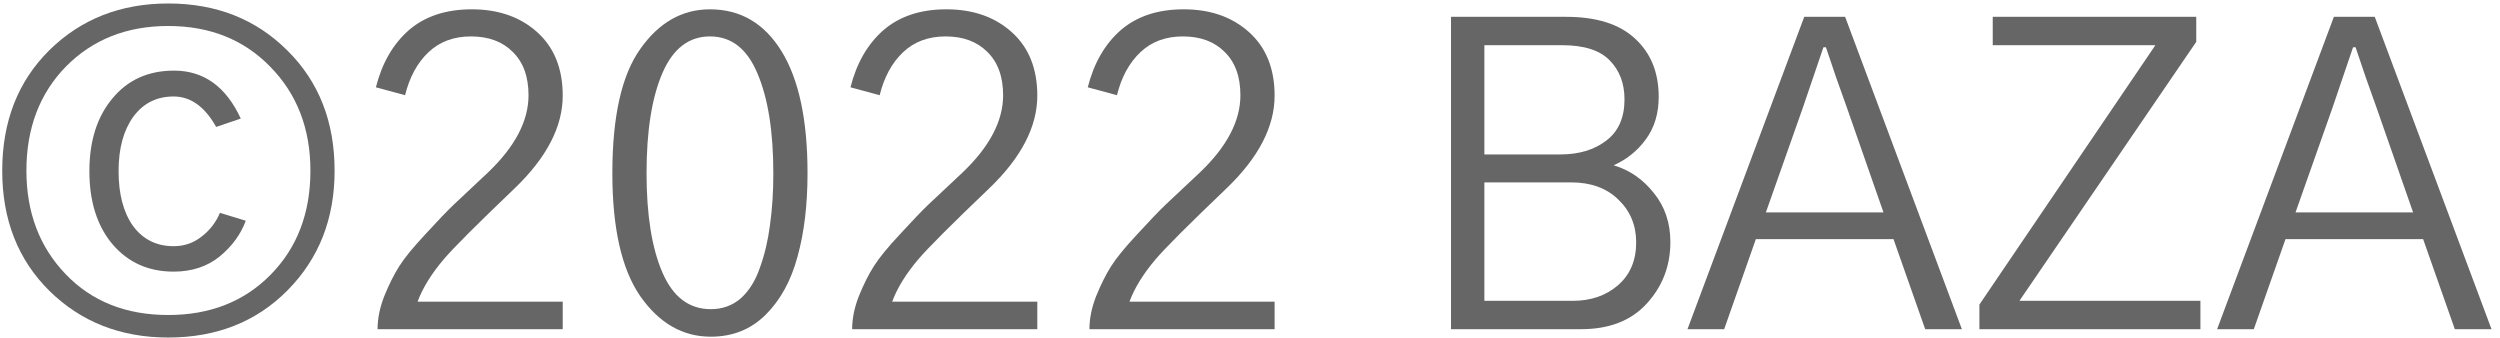 <?xml version="1.0" encoding="UTF-8" standalone="no"?><svg width='281' height='38' viewBox='0 0 281 38' fill='none' xmlns='http://www.w3.org/2000/svg'>
<path d='M10.047 19.234C10.047 15.859 10.906 13.141 12.625 11.078C14.344 8.984 16.656 7.938 19.562 7.938C22.906 7.938 25.406 9.734 27.062 13.328L24.297 14.266C23.016 11.984 21.422 10.844 19.516 10.844C17.609 10.844 16.094 11.609 14.969 13.141C13.875 14.672 13.328 16.703 13.328 19.234C13.328 21.828 13.875 23.891 14.969 25.422C16.094 26.922 17.609 27.672 19.516 27.672C20.703 27.672 21.75 27.312 22.656 26.594C23.594 25.875 24.281 24.984 24.719 23.922L27.625 24.812C27.062 26.344 26.078 27.688 24.672 28.844C23.266 29.969 21.547 30.531 19.516 30.531C16.703 30.531 14.422 29.516 12.672 27.484C10.922 25.422 10.047 22.672 10.047 19.234ZM0.25 19.188C0.25 13.656 2.016 9.141 5.547 5.641C9.109 2.141 13.562 0.391 18.906 0.391C24.312 0.391 28.781 2.156 32.312 5.688C35.844 9.188 37.609 13.688 37.609 19.188C37.609 24.594 35.844 29.078 32.312 32.641C28.812 36.172 24.344 37.938 18.906 37.938C13.562 37.938 9.109 36.188 5.547 32.688C2.016 29.188 0.25 24.688 0.25 19.188ZM2.969 19.188C2.969 23.875 4.438 27.75 7.375 30.812C10.312 33.875 14.156 35.406 18.906 35.406C23.594 35.406 27.422 33.906 30.391 30.906C33.391 27.875 34.891 23.969 34.891 19.188C34.891 14.469 33.391 10.578 30.391 7.516C27.422 4.453 23.594 2.922 18.906 2.922C14.25 2.922 10.422 4.438 7.422 7.469C4.453 10.5 2.969 14.406 2.969 19.188Z' fill='black' fill-opacity='0.6'/>
<path d='M42.25 9.812C42.938 7.094 44.172 4.953 45.953 3.391C47.766 1.828 50.125 1.047 53.031 1.047C56.031 1.047 58.484 1.906 60.391 3.625C62.297 5.344 63.25 7.719 63.25 10.75C63.25 14.25 61.438 17.734 57.812 21.203C53.625 25.203 50.984 27.844 49.891 29.125C48.484 30.781 47.5 32.375 46.938 33.906H63.25V37H42.438C42.438 35.812 42.688 34.578 43.188 33.297C43.719 31.984 44.281 30.859 44.875 29.922C45.469 28.984 46.453 27.781 47.828 26.312C49.203 24.812 50.25 23.719 50.969 23.031C51.719 22.312 53 21.109 54.812 19.422C57.875 16.516 59.406 13.609 59.406 10.703C59.406 8.609 58.812 6.984 57.625 5.828C56.469 4.672 54.906 4.094 52.938 4.094C51 4.094 49.406 4.688 48.156 5.875C46.906 7.062 46.031 8.672 45.531 10.703L42.25 9.812Z' fill='black' fill-opacity='0.6'/>
<path d='M72.672 19.469C72.672 24.156 73.266 27.875 74.453 30.625C75.641 33.375 77.453 34.75 79.891 34.75C81.203 34.75 82.328 34.344 83.266 33.531C84.203 32.688 84.922 31.531 85.422 30.062C85.953 28.594 86.328 27 86.547 25.281C86.797 23.531 86.922 21.594 86.922 19.469C86.922 14.781 86.328 11.047 85.141 8.266C83.984 5.484 82.203 4.094 79.797 4.094C77.422 4.094 75.641 5.469 74.453 8.219C73.266 10.969 72.672 14.719 72.672 19.469ZM68.828 19.469C68.828 13.094 69.875 8.438 71.969 5.5C74.062 2.531 76.672 1.047 79.797 1.047C83.234 1.047 85.922 2.625 87.859 5.781C89.797 8.938 90.766 13.5 90.766 19.469C90.766 23.031 90.391 26.156 89.641 28.844C88.922 31.531 87.734 33.703 86.078 35.359C84.422 37.016 82.359 37.844 79.891 37.844C76.734 37.844 74.094 36.328 71.969 33.297C69.875 30.266 68.828 25.656 68.828 19.469Z' fill='black' fill-opacity='0.6'/>
<path d='M95.594 9.812C96.281 7.094 97.516 4.953 99.297 3.391C101.109 1.828 103.469 1.047 106.375 1.047C109.375 1.047 111.828 1.906 113.734 3.625C115.641 5.344 116.594 7.719 116.594 10.75C116.594 14.25 114.781 17.734 111.156 21.203C106.969 25.203 104.328 27.844 103.234 29.125C101.828 30.781 100.844 32.375 100.281 33.906H116.594V37H95.781C95.781 35.812 96.031 34.578 96.531 33.297C97.062 31.984 97.625 30.859 98.219 29.922C98.812 28.984 99.797 27.781 101.172 26.312C102.547 24.812 103.594 23.719 104.312 23.031C105.062 22.312 106.344 21.109 108.156 19.422C111.219 16.516 112.75 13.609 112.75 10.703C112.75 8.609 112.156 6.984 110.969 5.828C109.812 4.672 108.25 4.094 106.281 4.094C104.344 4.094 102.75 4.688 101.5 5.875C100.25 7.062 99.375 8.672 98.875 10.703L95.594 9.812Z' fill='black' fill-opacity='0.6'/>
<path d='M122.266 9.812C122.953 7.094 124.188 4.953 125.969 3.391C127.781 1.828 130.141 1.047 133.047 1.047C136.047 1.047 138.5 1.906 140.406 3.625C142.312 5.344 143.266 7.719 143.266 10.75C143.266 14.25 141.453 17.734 137.828 21.203C133.641 25.203 131 27.844 129.906 29.125C128.5 30.781 127.516 32.375 126.953 33.906H143.266V37H122.453C122.453 35.812 122.703 34.578 123.203 33.297C123.734 31.984 124.297 30.859 124.891 29.922C125.484 28.984 126.469 27.781 127.844 26.312C129.219 24.812 130.266 23.719 130.984 23.031C131.734 22.312 133.016 21.109 134.828 19.422C137.891 16.516 139.422 13.609 139.422 10.703C139.422 8.609 138.828 6.984 137.641 5.828C136.484 4.672 134.922 4.094 132.953 4.094C131.016 4.094 129.422 4.688 128.172 5.875C126.922 7.062 126.047 8.672 125.547 10.703L122.266 9.812Z' fill='black' fill-opacity='0.6'/>
<path d='M163.094 37V1.891H176.031C179.438 1.891 182.016 2.703 183.766 4.328C185.547 5.953 186.438 8.141 186.438 10.891C186.438 12.766 185.953 14.359 184.984 15.672C184.047 16.953 182.844 17.922 181.375 18.578C183.156 19.109 184.656 20.141 185.875 21.672C187.125 23.203 187.75 25.047 187.75 27.203C187.75 29.891 186.859 32.203 185.078 34.141C183.328 36.047 180.875 37 177.719 37H163.094ZM166.844 33.812H176.781C178.812 33.812 180.5 33.234 181.844 32.078C183.219 30.891 183.906 29.281 183.906 27.25C183.906 25.312 183.234 23.703 181.891 22.422C180.578 21.141 178.812 20.5 176.594 20.5H166.844V33.812ZM166.844 17.359H175.375C177.469 17.359 179.188 16.844 180.531 15.812C181.906 14.781 182.594 13.234 182.594 11.172C182.594 9.359 182.031 7.891 180.906 6.766C179.812 5.641 178.031 5.078 175.562 5.078H166.844V17.359Z' fill='black' fill-opacity='0.6'/>
<path d='M198.484 23.875H211.703L207.578 12.062C207.328 11.344 206.922 10.203 206.359 8.641C205.828 7.047 205.453 5.938 205.234 5.312H204.953C203.641 9.156 202.875 11.406 202.656 12.062L198.484 23.875ZM189.672 37L202.797 1.891H207.391L220.516 37H216.391L212.828 26.875H197.359L193.797 37H189.672Z' fill='black' fill-opacity='0.6'/>
<path d='M222.484 34.234L242.266 5.078H223.984V1.891H246.859V4.703L226.984 33.812H247.328V37H222.484V34.234Z' fill='black' fill-opacity='0.6'/>
<path d='M258.016 23.875H271.234L267.109 12.062C266.859 11.344 266.453 10.203 265.891 8.641C265.359 7.047 264.984 5.938 264.766 5.312H264.484C263.172 9.156 262.406 11.406 262.188 12.062L258.016 23.875ZM249.203 37L262.328 1.891H266.922L280.047 37H275.922L272.359 26.875H256.891L253.328 37H249.203Z' fill='black' fill-opacity='0.6'/>
</svg>
